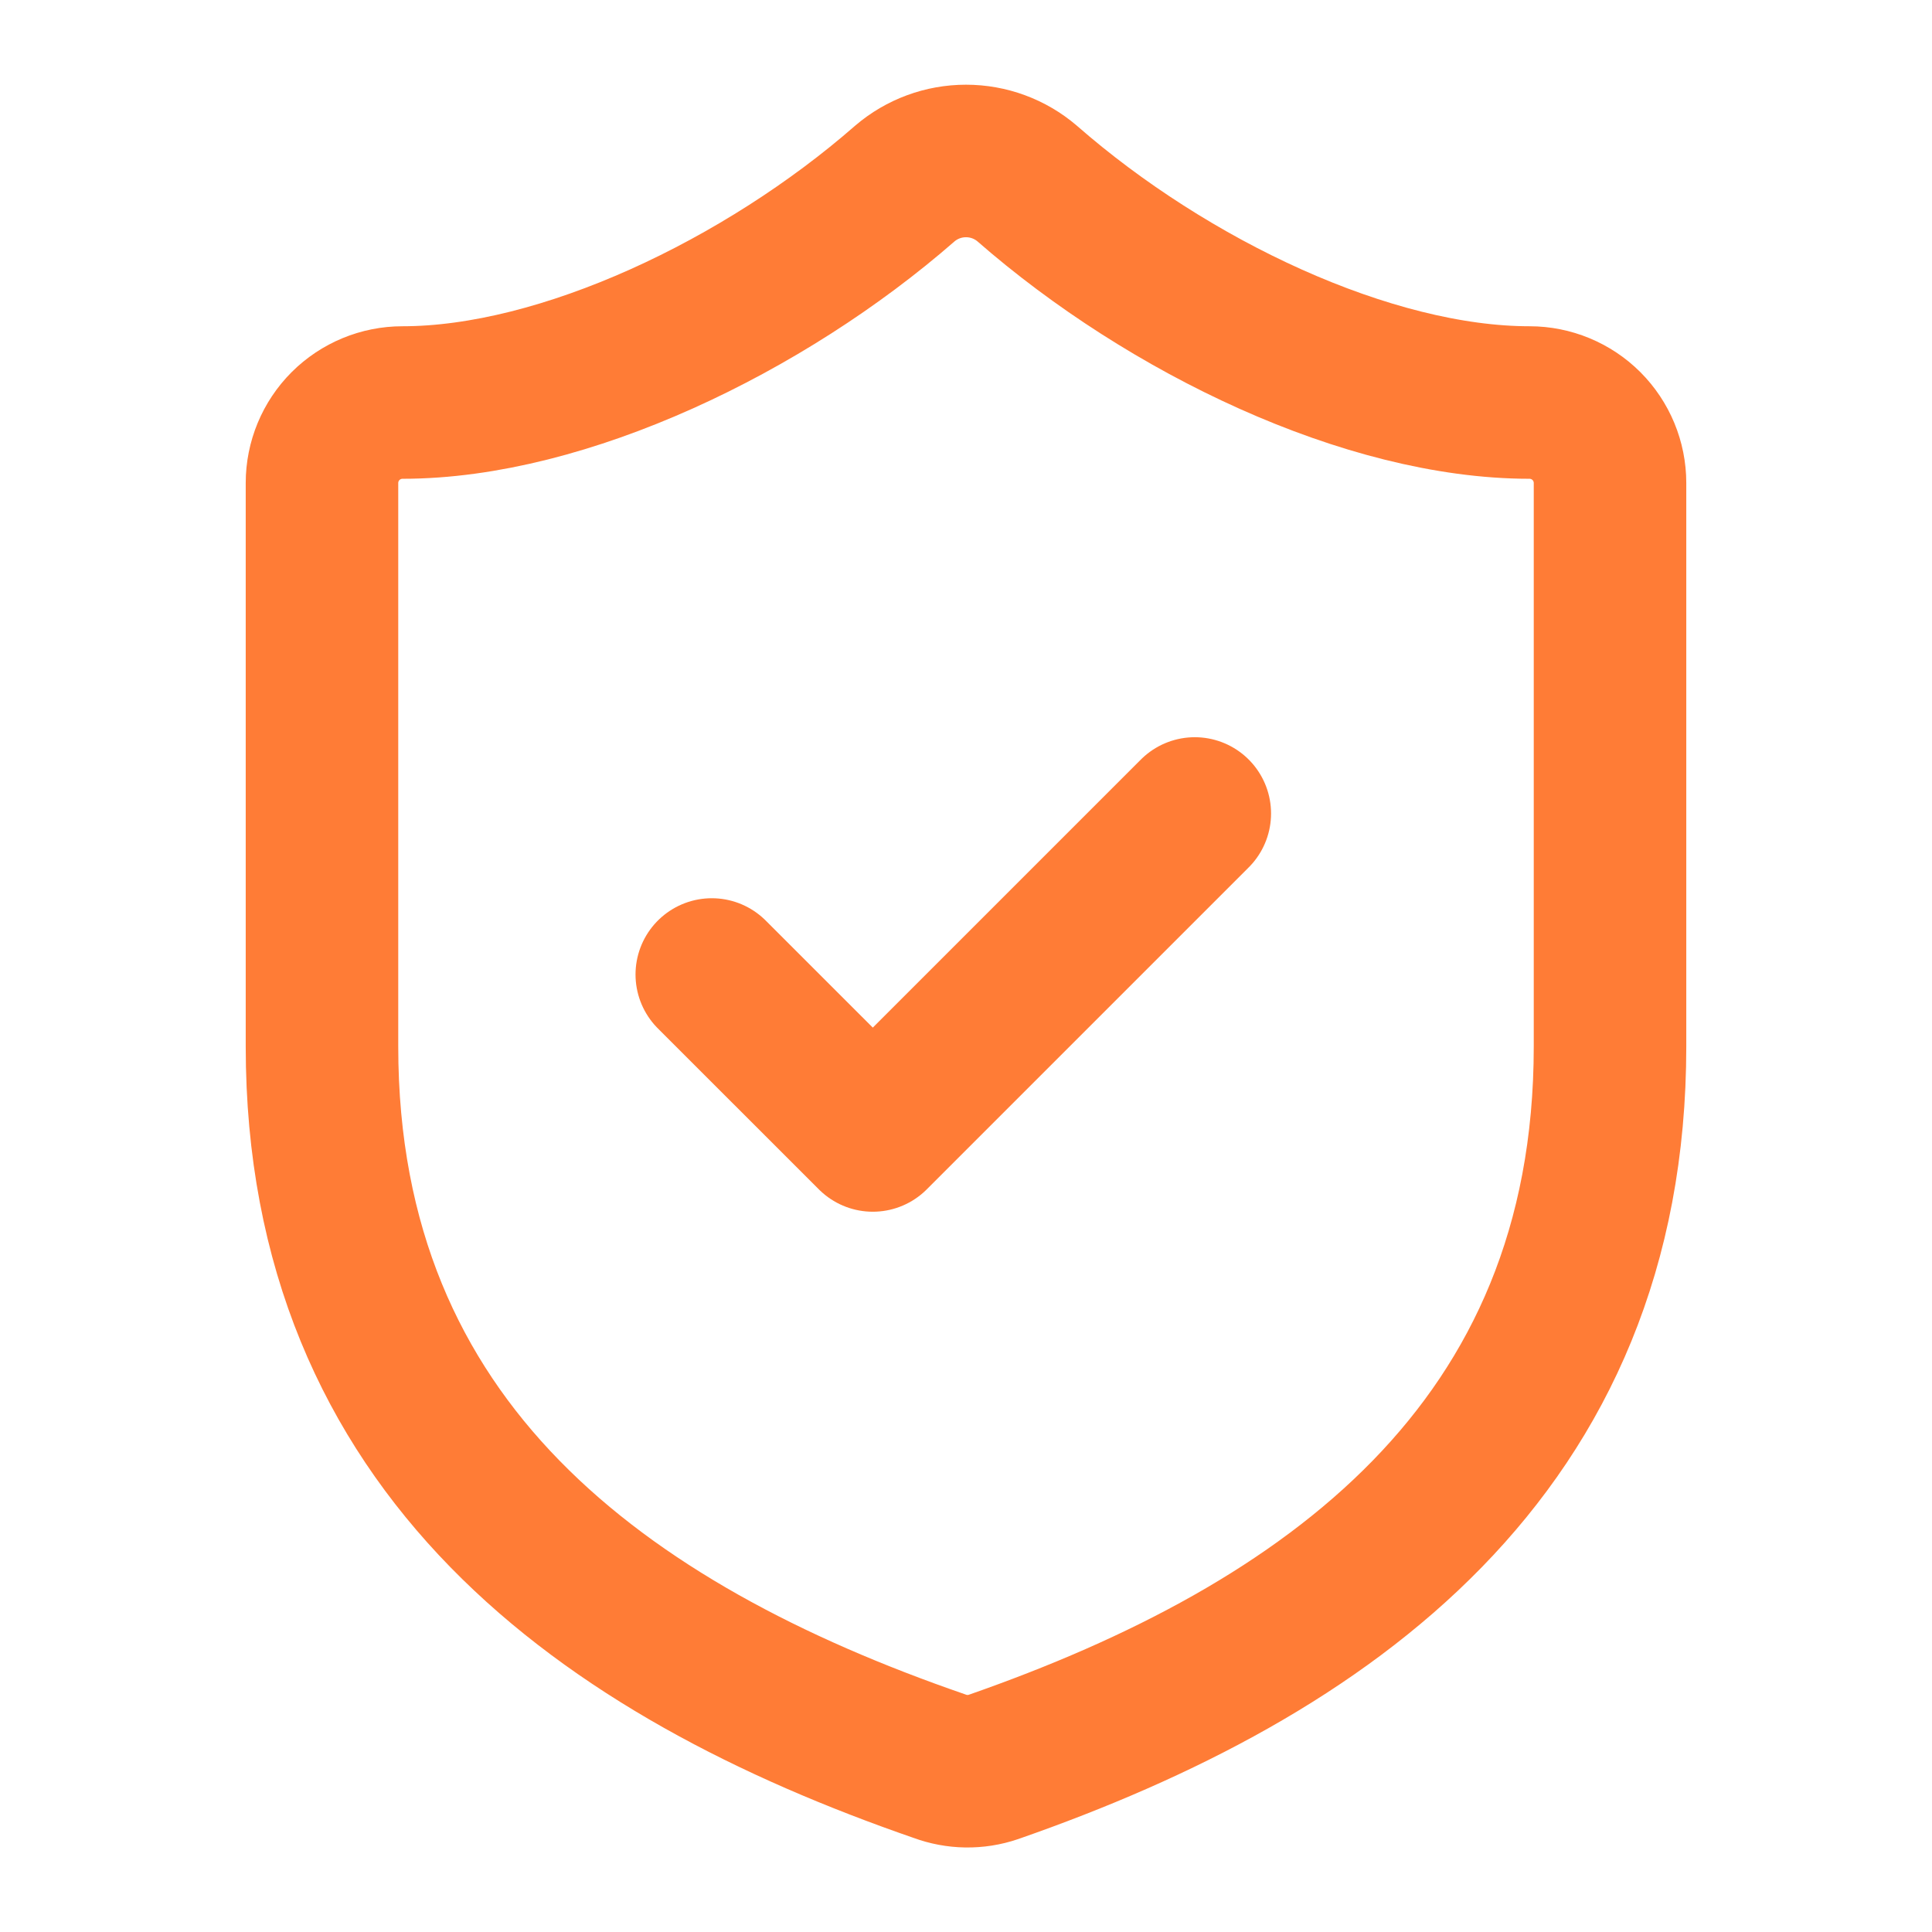 <svg width="38" height="38" viewBox="0 0 38 38" fill="none" xmlns="http://www.w3.org/2000/svg">
<path d="M31.667 20.583C31.667 28.5 26.125 32.458 19.538 34.754C19.194 34.871 18.819 34.865 18.478 34.738C11.875 32.458 6.333 28.5 6.333 20.583V9.5C6.333 9.08 6.5 8.677 6.797 8.38C7.094 8.084 7.497 7.917 7.917 7.917C11.084 7.917 15.042 6.017 17.797 3.61C18.132 3.323 18.559 3.166 19 3.166C19.441 3.166 19.868 3.323 20.203 3.61C22.974 6.033 26.917 7.917 30.084 7.917C30.503 7.917 30.906 8.084 31.203 8.38C31.5 8.677 31.667 9.08 31.667 9.5V20.583Z" stroke="#FF7C36" stroke-width="3" stroke-linecap="round" stroke-linejoin="round"/>
<path d="M14 19.167L17.167 22.333L23.5 16" stroke="#FF7C36" stroke-width="3" stroke-linecap="round" stroke-linejoin="round"/>
</svg>

